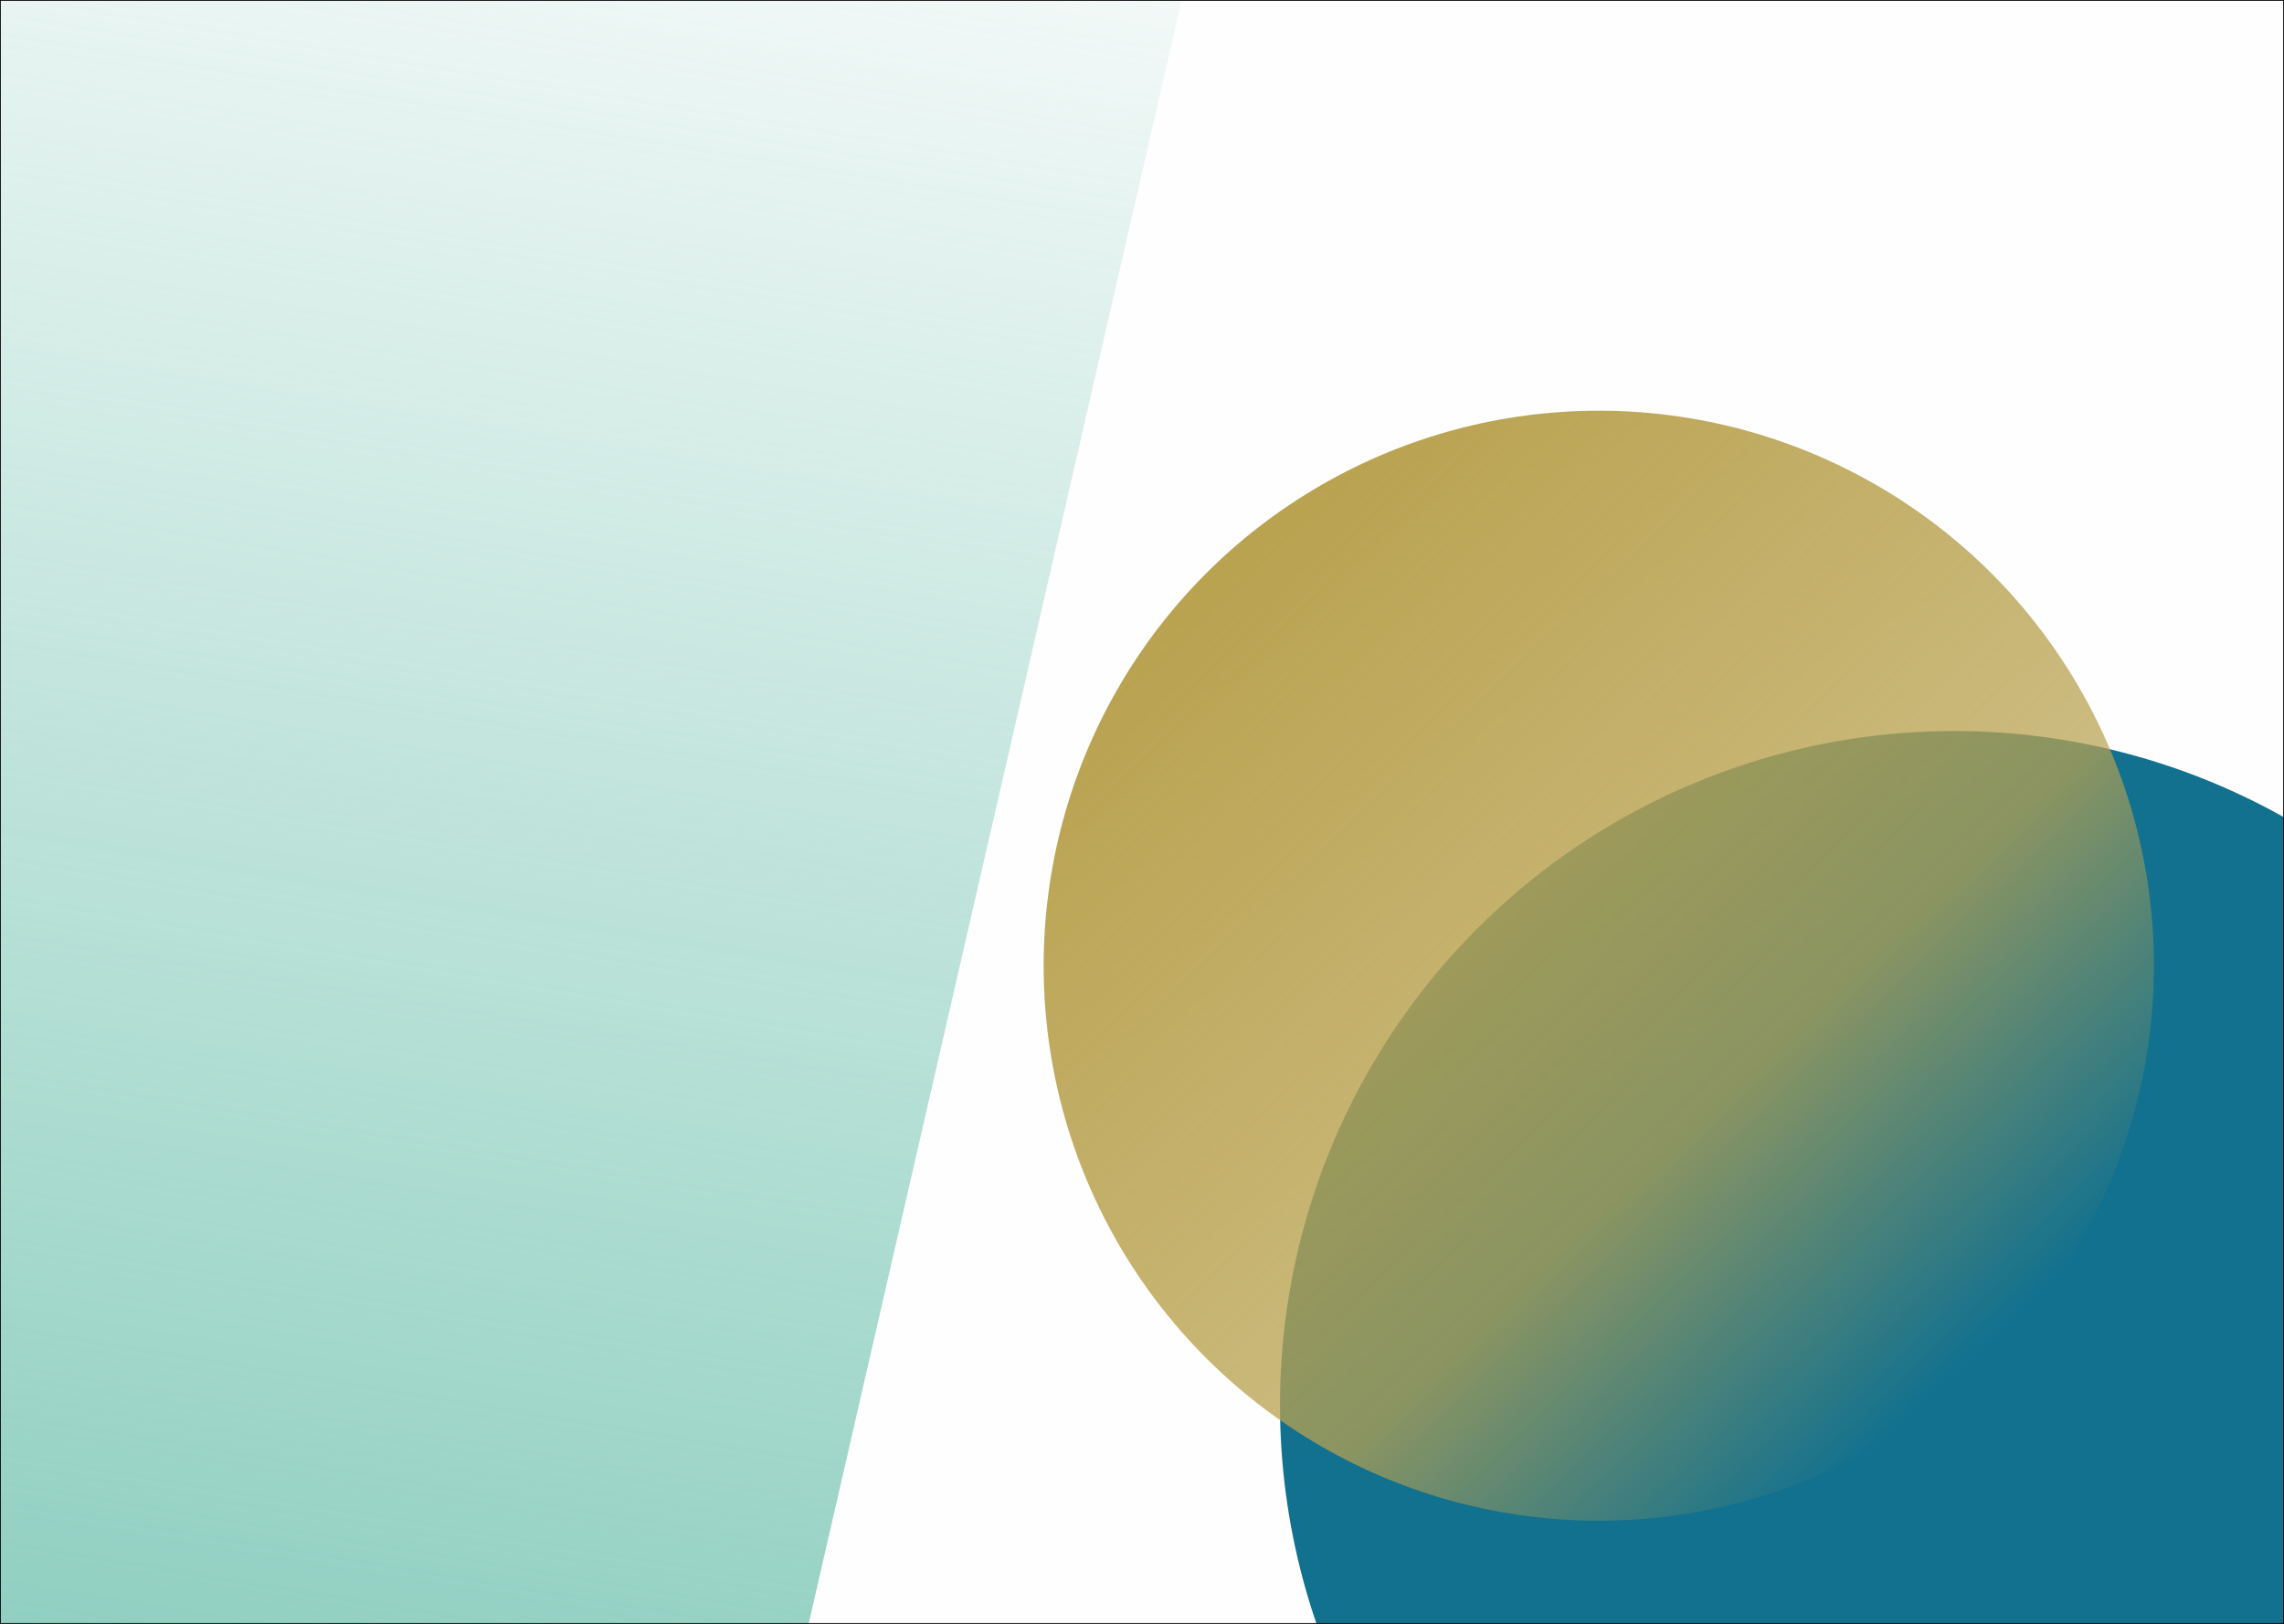 <svg width="1440" height="1024" viewBox="0 0 1440 1024" fill="none" xmlns="http://www.w3.org/2000/svg">
<rect x="0" y="0" width="1440" height="1024" fill="#333333" stroke="none"/>
<g clip-path="url(#clip0_1_2)">
<rect width="1440" height="1024" fill="white"/>
<rect width="1440" height="1024" fill="#FEFEFE"/>
<circle cx="1232" cy="886" r="425" fill="#11718F"/>
<circle cx="1008" cy="609" r="350" fill="url(#paint0_linear_1_2)"/>
<path d="M943.988 -866.103L414.184 1440.38L-1238.17 49.723L943.988 -866.103Z" fill="url(#paint1_linear_1_2)"/>
</g>
<rect width="1440" height="1024" stroke="black"/>
<defs>
<linearGradient id="paint0_linear_1_2" x1="770.5" y1="357" x2="1244.5" y2="857" gradientUnits="userSpaceOnUse">
<stop stop-color="#B9A250"/>
<stop offset="0.666" stop-color="#B9A250" stop-opacity="0.729"/>
<stop offset="1" stop-color="#B9A250" stop-opacity="0"/>
</linearGradient>
<linearGradient id="paint1_linear_1_2" x1="613" y1="1414.5" x2="866" y2="-118" gradientUnits="userSpaceOnUse">
<stop stop-color="#77C5B3"/>
<stop offset="1" stop-color="#77C5B3" stop-opacity="0"/>
</linearGradient>
<clipPath id="clip0_1_2">
<rect width="1440" height="1024" fill="white"/>
</clipPath>
</defs>
</svg>

